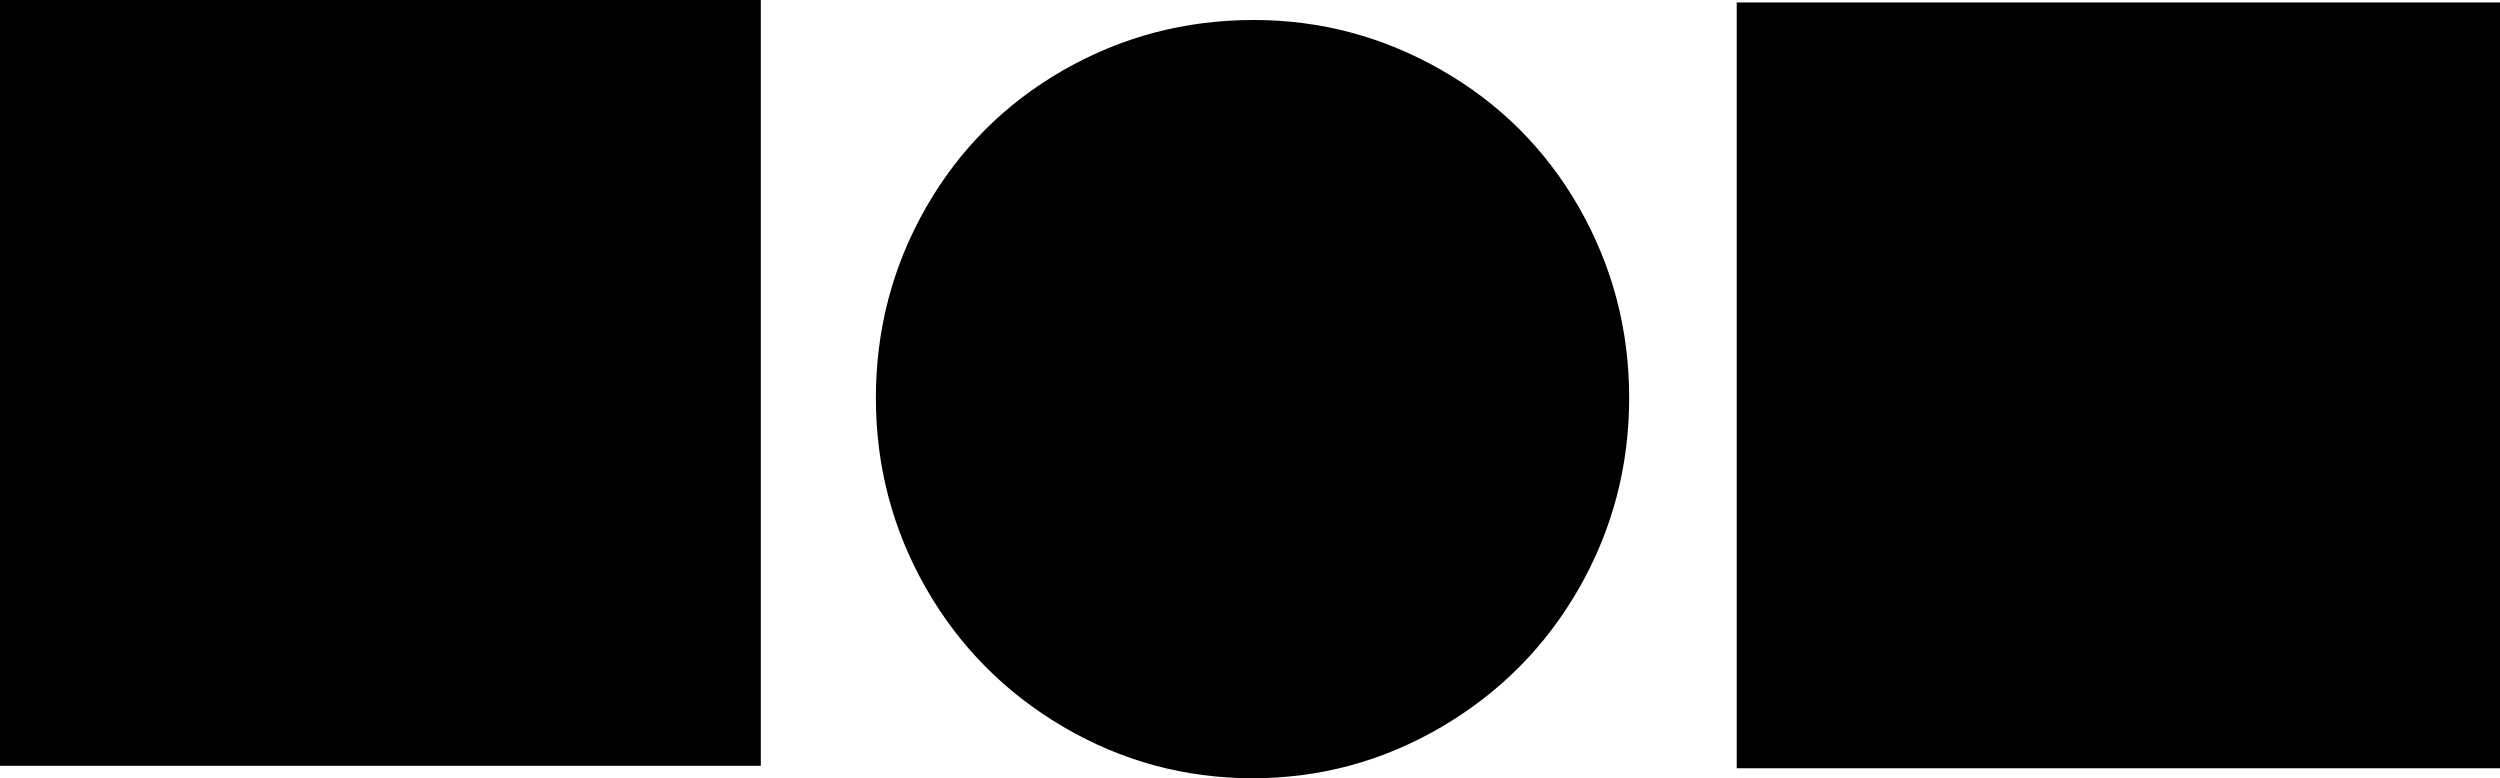 <svg width="29.268" height="9.111" viewBox="0.029 -25.283 29.268 9.111" xmlns="http://www.w3.org/2000/svg"><path d="M0.029 -25.283L0.029 -16.318L8.936 -16.318L8.936 -25.283ZM20.361 -25.254L20.361 -16.289L29.297 -16.289L29.297 -25.254ZM14.707 -25.049C13.906 -25.049 13.164 -24.854 12.48 -24.463C11.797 -24.072 11.26 -23.535 10.869 -22.852C10.479 -22.168 10.283 -21.426 10.283 -20.625C10.283 -19.824 10.479 -19.082 10.869 -18.398C11.26 -17.715 11.797 -17.173 12.48 -16.772C13.164 -16.372 13.901 -16.172 14.692 -16.172C15.483 -16.172 16.221 -16.372 16.904 -16.772C17.588 -17.173 18.125 -17.715 18.516 -18.398C18.906 -19.082 19.102 -19.824 19.102 -20.625C19.102 -21.426 18.906 -22.168 18.516 -22.852C18.125 -23.535 17.588 -24.072 16.904 -24.463C16.221 -24.854 15.488 -25.049 14.707 -25.049ZM14.707 -25.049"></path></svg>